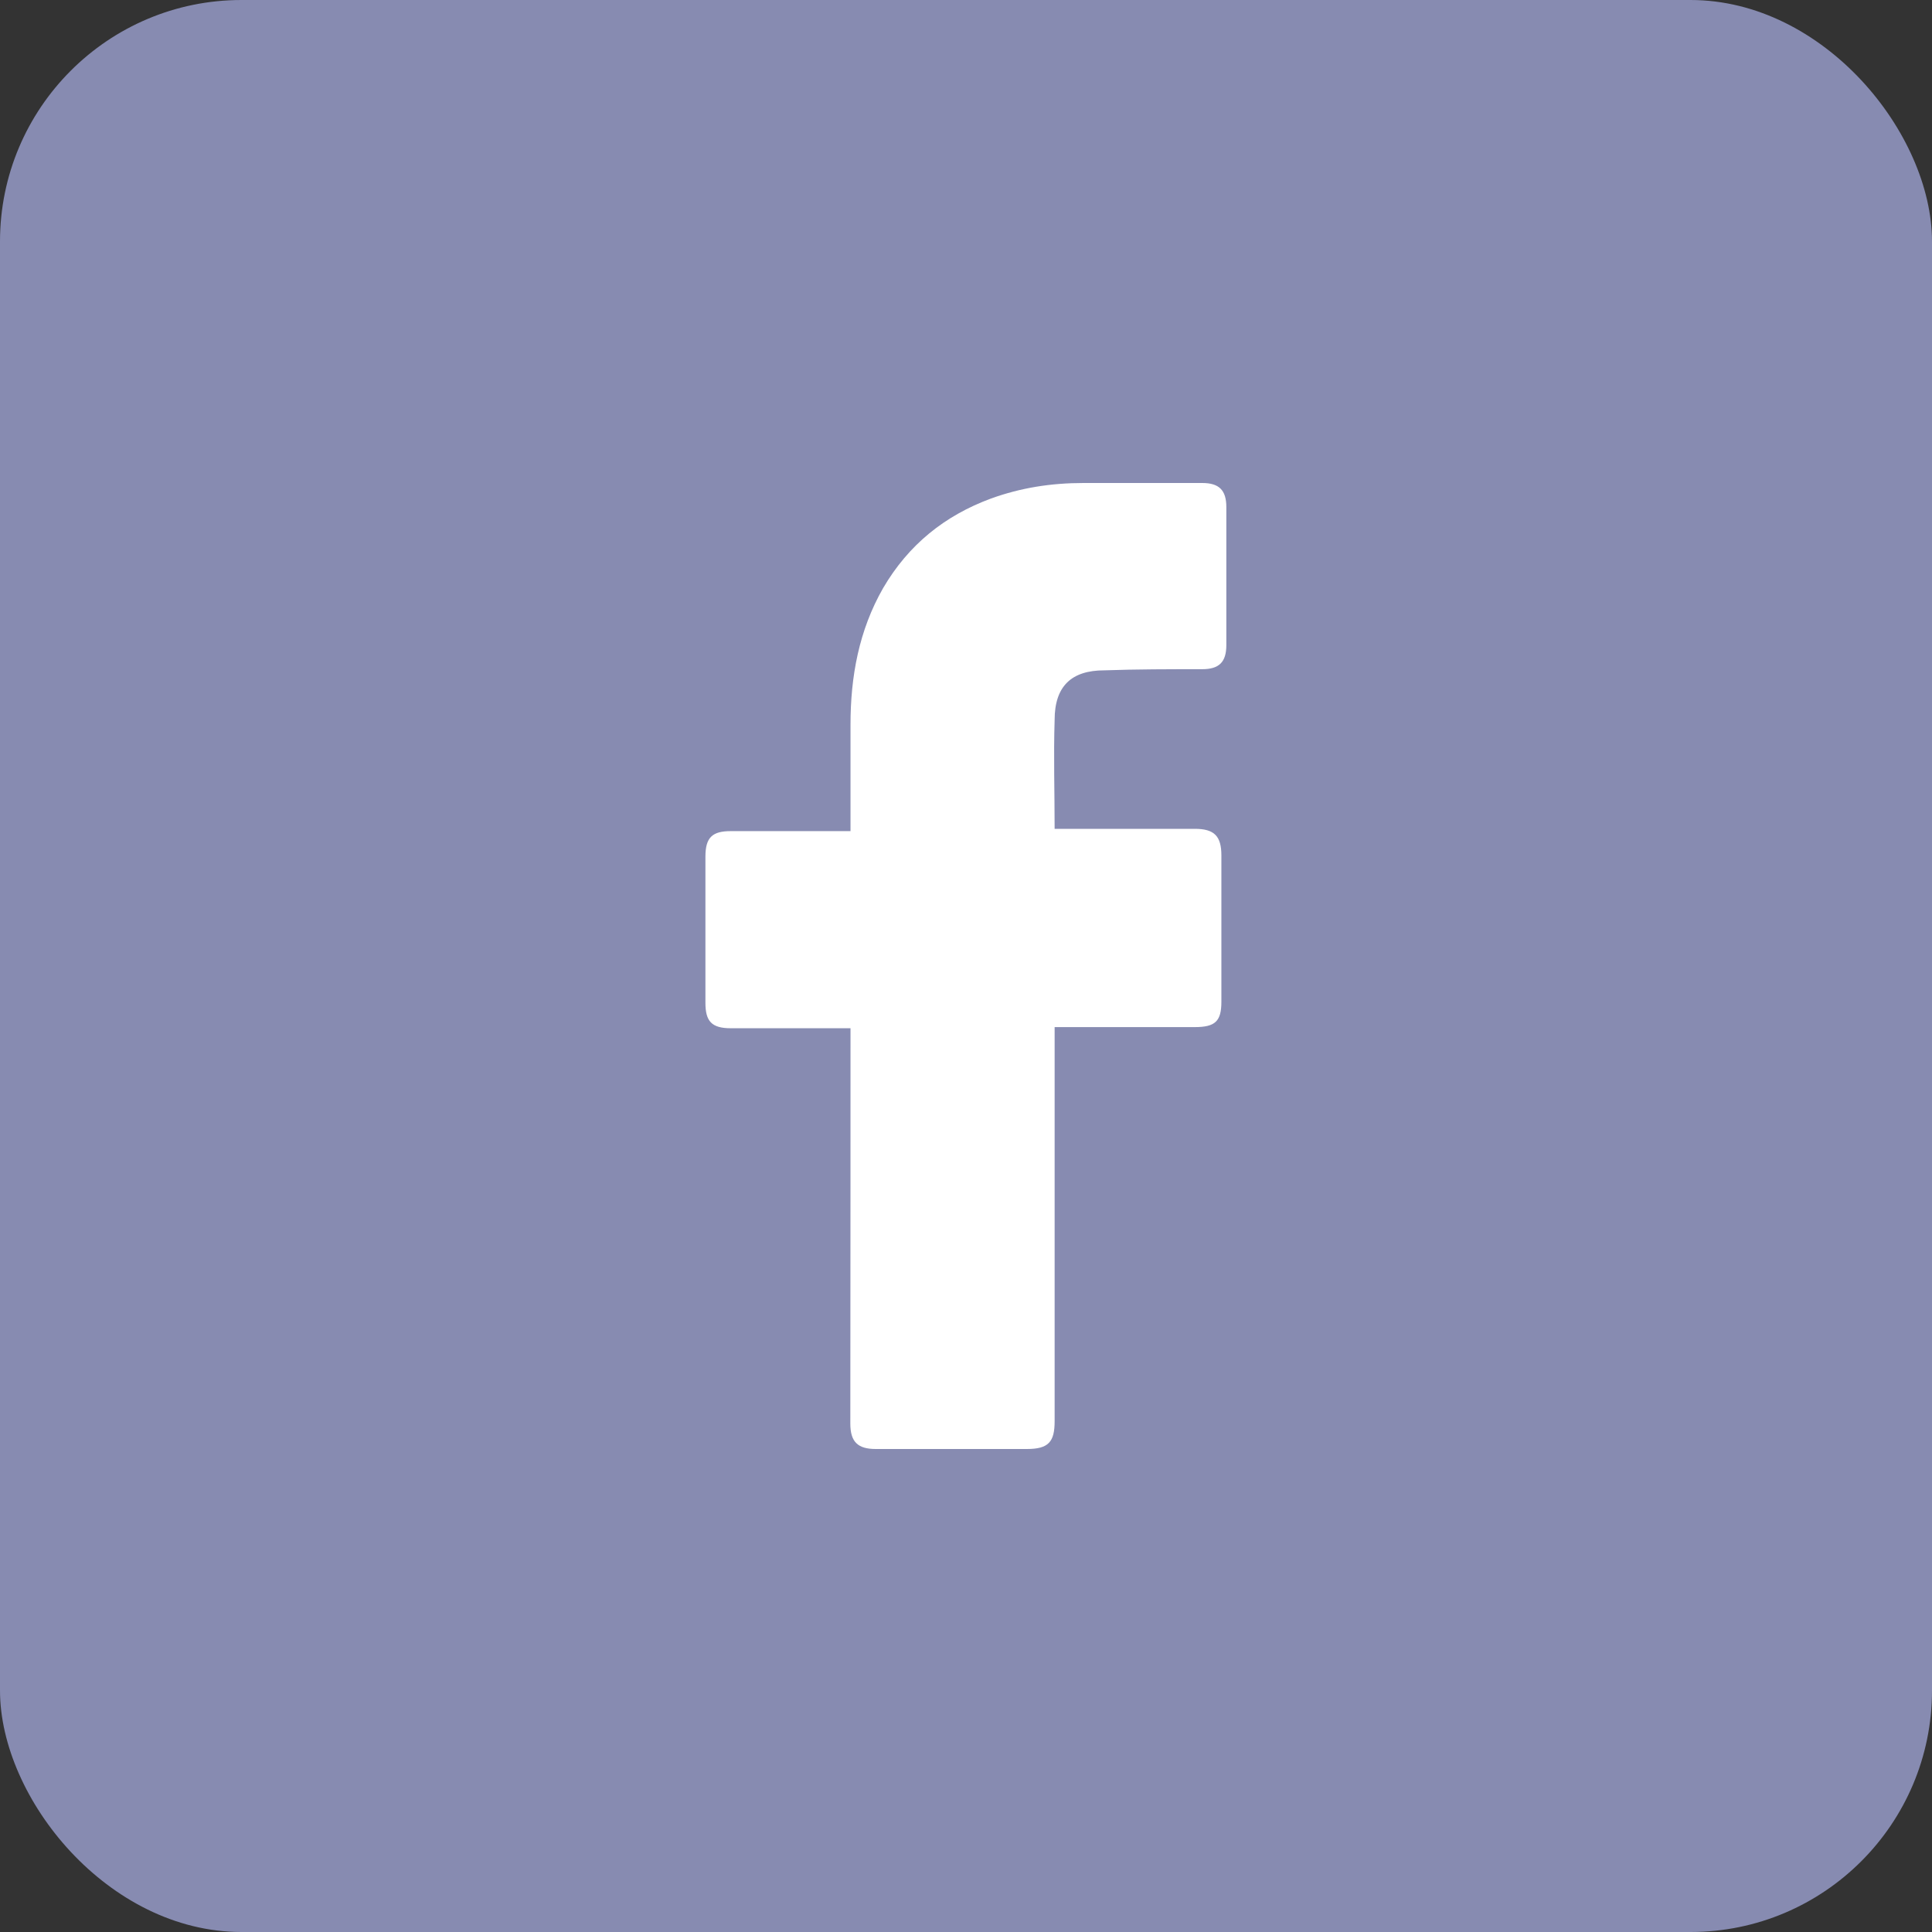 <svg width="32" height="32" viewBox="0 0 32 32" fill="none" xmlns="http://www.w3.org/2000/svg">
<rect x="0" y="0" width="32" height="32" fill="#333333" stroke="none"/>
<rect width="32" height="32" rx="4" fill="#878BB1"/>
<g clip-path="url(#clip0_5380_360)">
<path d="M14.087 17.031C14.027 17.031 12.706 17.031 12.105 17.031C11.784 17.031 11.684 16.913 11.684 16.609C11.684 15.809 11.684 14.988 11.684 14.188C11.684 13.866 11.802 13.766 12.105 13.766H14.087C14.087 13.706 14.087 12.544 14.087 12.003C14.087 11.203 14.227 10.441 14.627 9.741C15.049 9.019 15.649 8.541 16.409 8.259C16.909 8.078 17.409 8 17.949 8H19.912C20.193 8 20.312 8.119 20.312 8.4V10.684C20.312 10.966 20.193 11.084 19.912 11.084C19.371 11.084 18.831 11.084 18.29 11.103C17.749 11.103 17.468 11.363 17.468 11.925C17.449 12.525 17.468 13.106 17.468 13.728H19.79C20.112 13.728 20.23 13.847 20.23 14.169V16.591C20.23 16.913 20.131 17.012 19.79 17.012C19.068 17.012 17.527 17.012 17.468 17.012V23.541C17.468 23.881 17.368 24 17.009 24C16.168 24 15.346 24 14.505 24C14.206 24 14.084 23.881 14.084 23.578C14.087 21.478 14.087 17.091 14.087 17.031Z" fill="white"/>
</g>
<defs>
<clipPath id="clip0_5380_360">
<rect width="16" height="16" fill="white" transform="translate(8 8)"/>
</clipPath>
</defs>
</svg>
